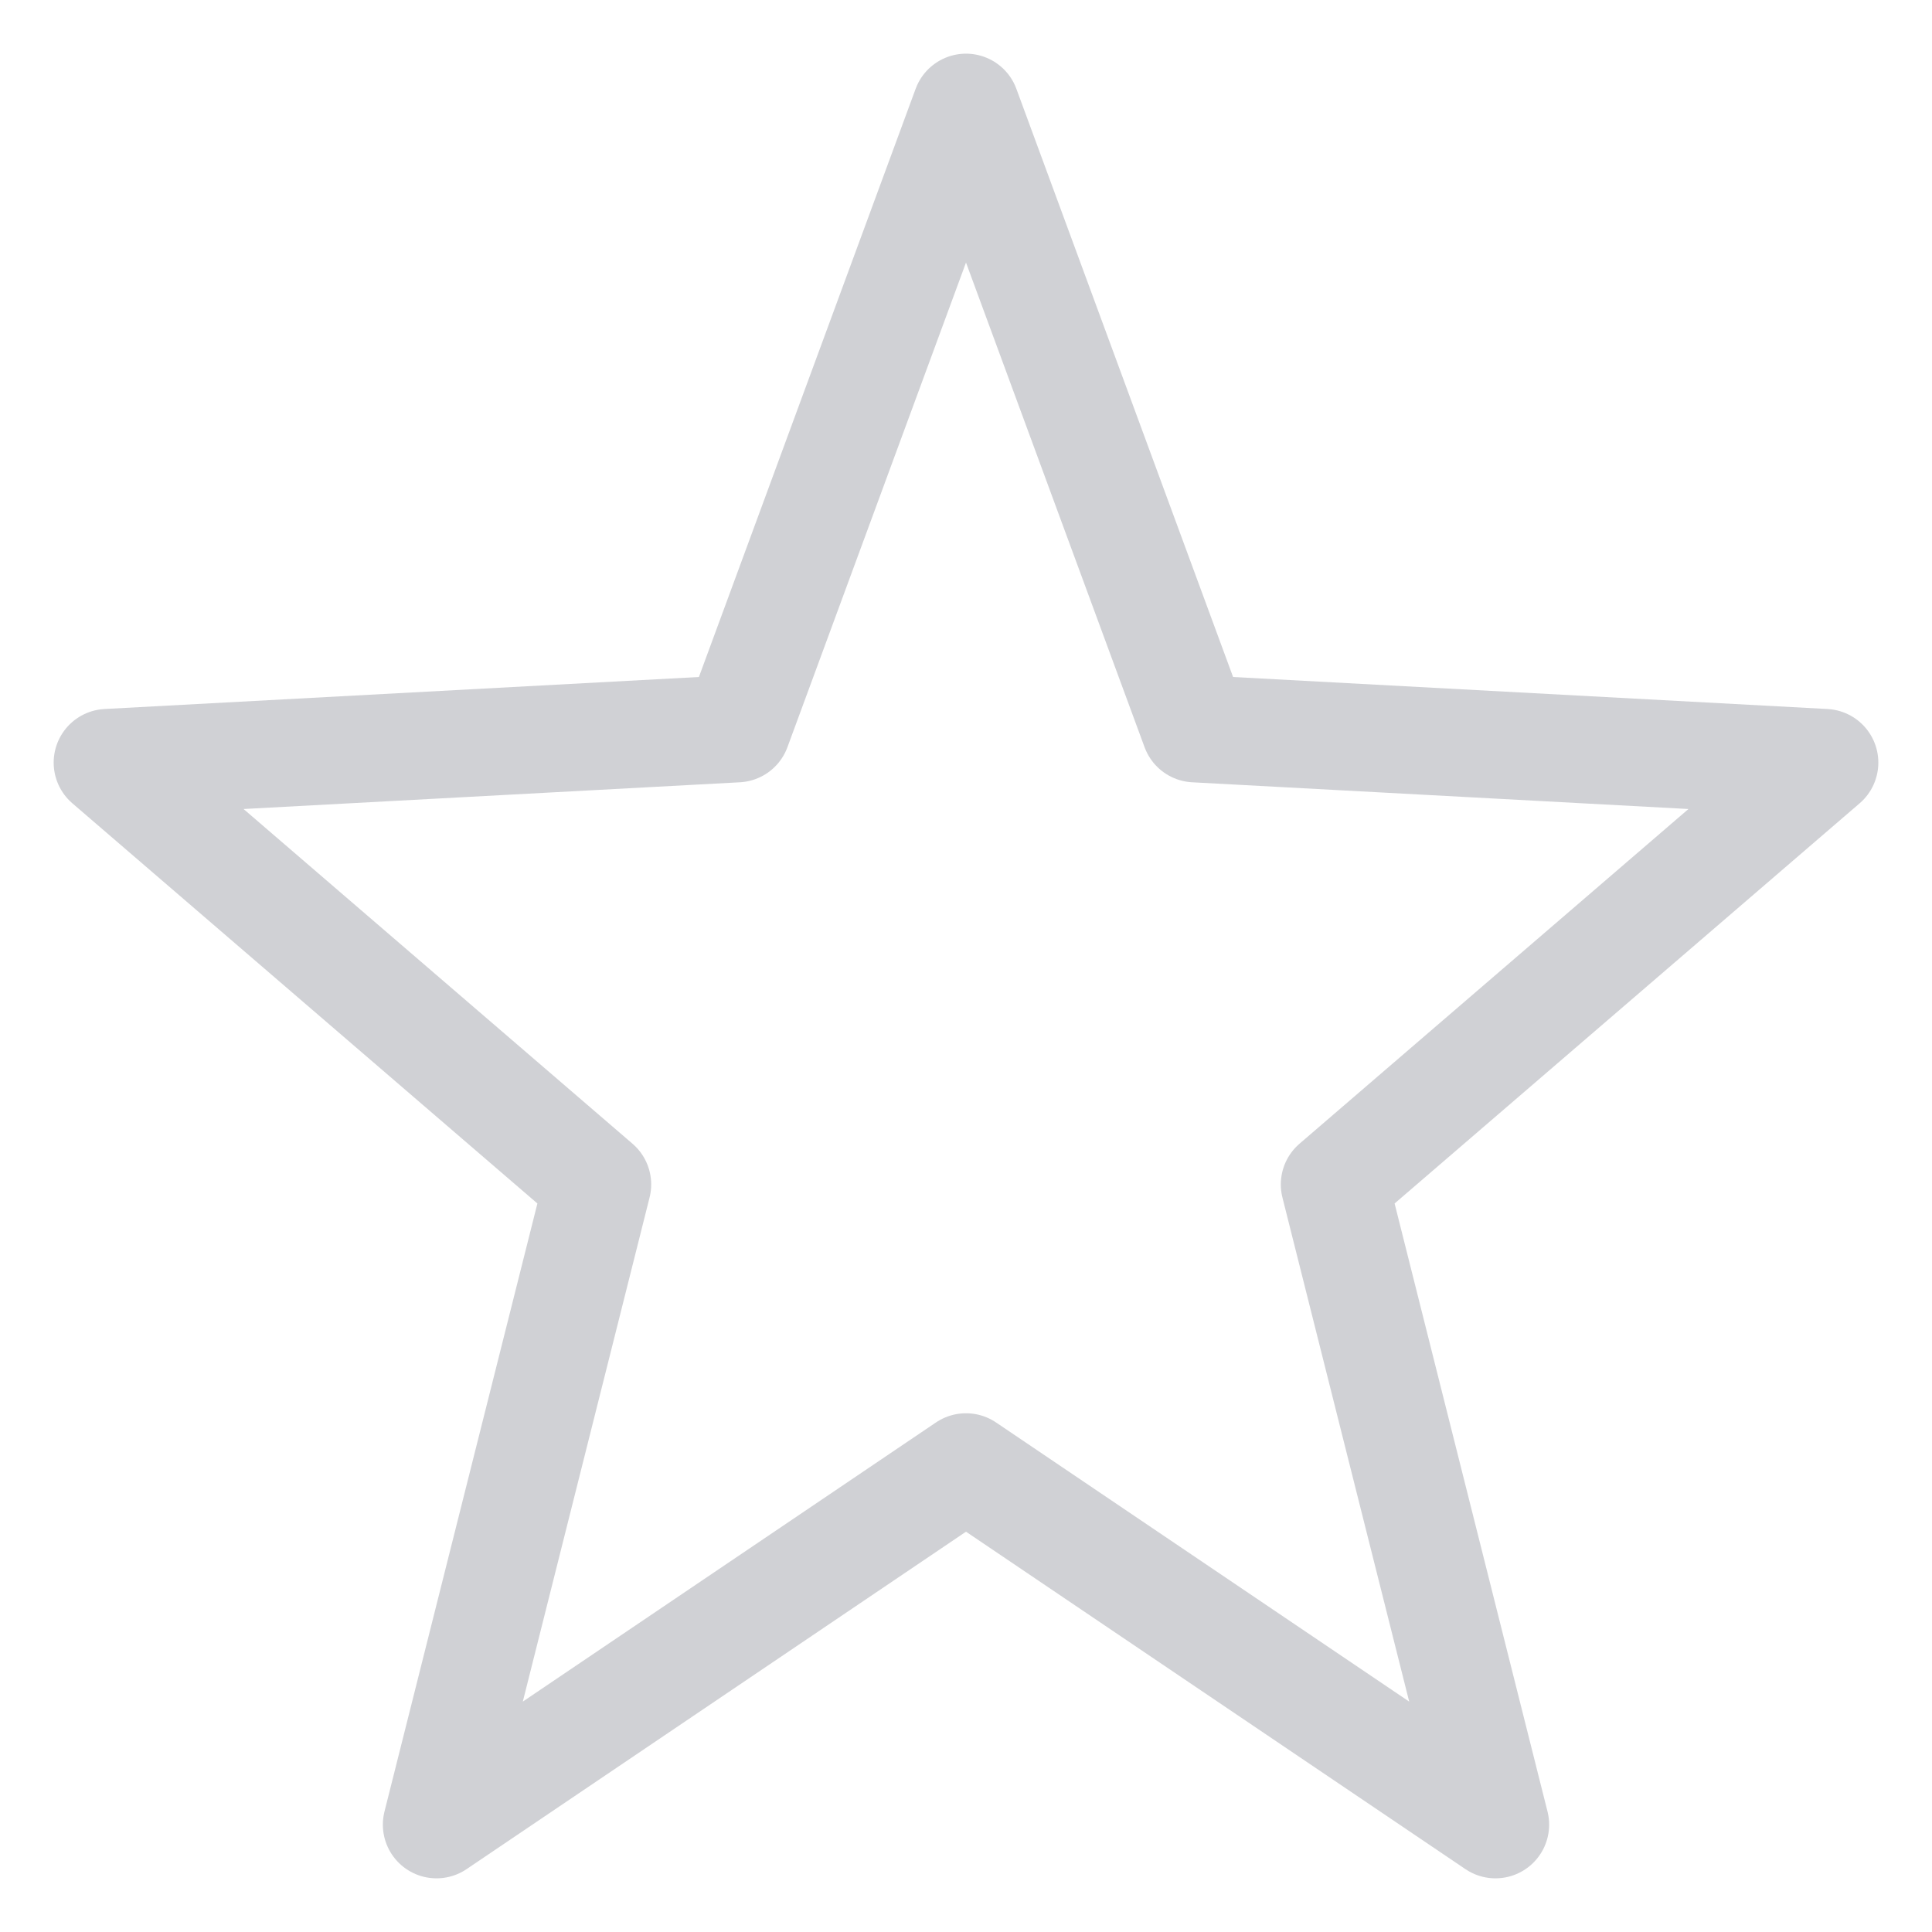 <svg width="18" height="18" viewBox="0 0 18 18" fill="none" xmlns="http://www.w3.org/2000/svg">
<path d="M9 1L11.133 6.789L17 7.105L12.433 11.035L13.933 17L9 13.667L4.067 17L5.567 11.035L1 7.105L6.867 6.789L9 1Z" stroke="#D0D1D5" stroke-miterlimit="10" stroke-linejoin="round"/>
</svg>
